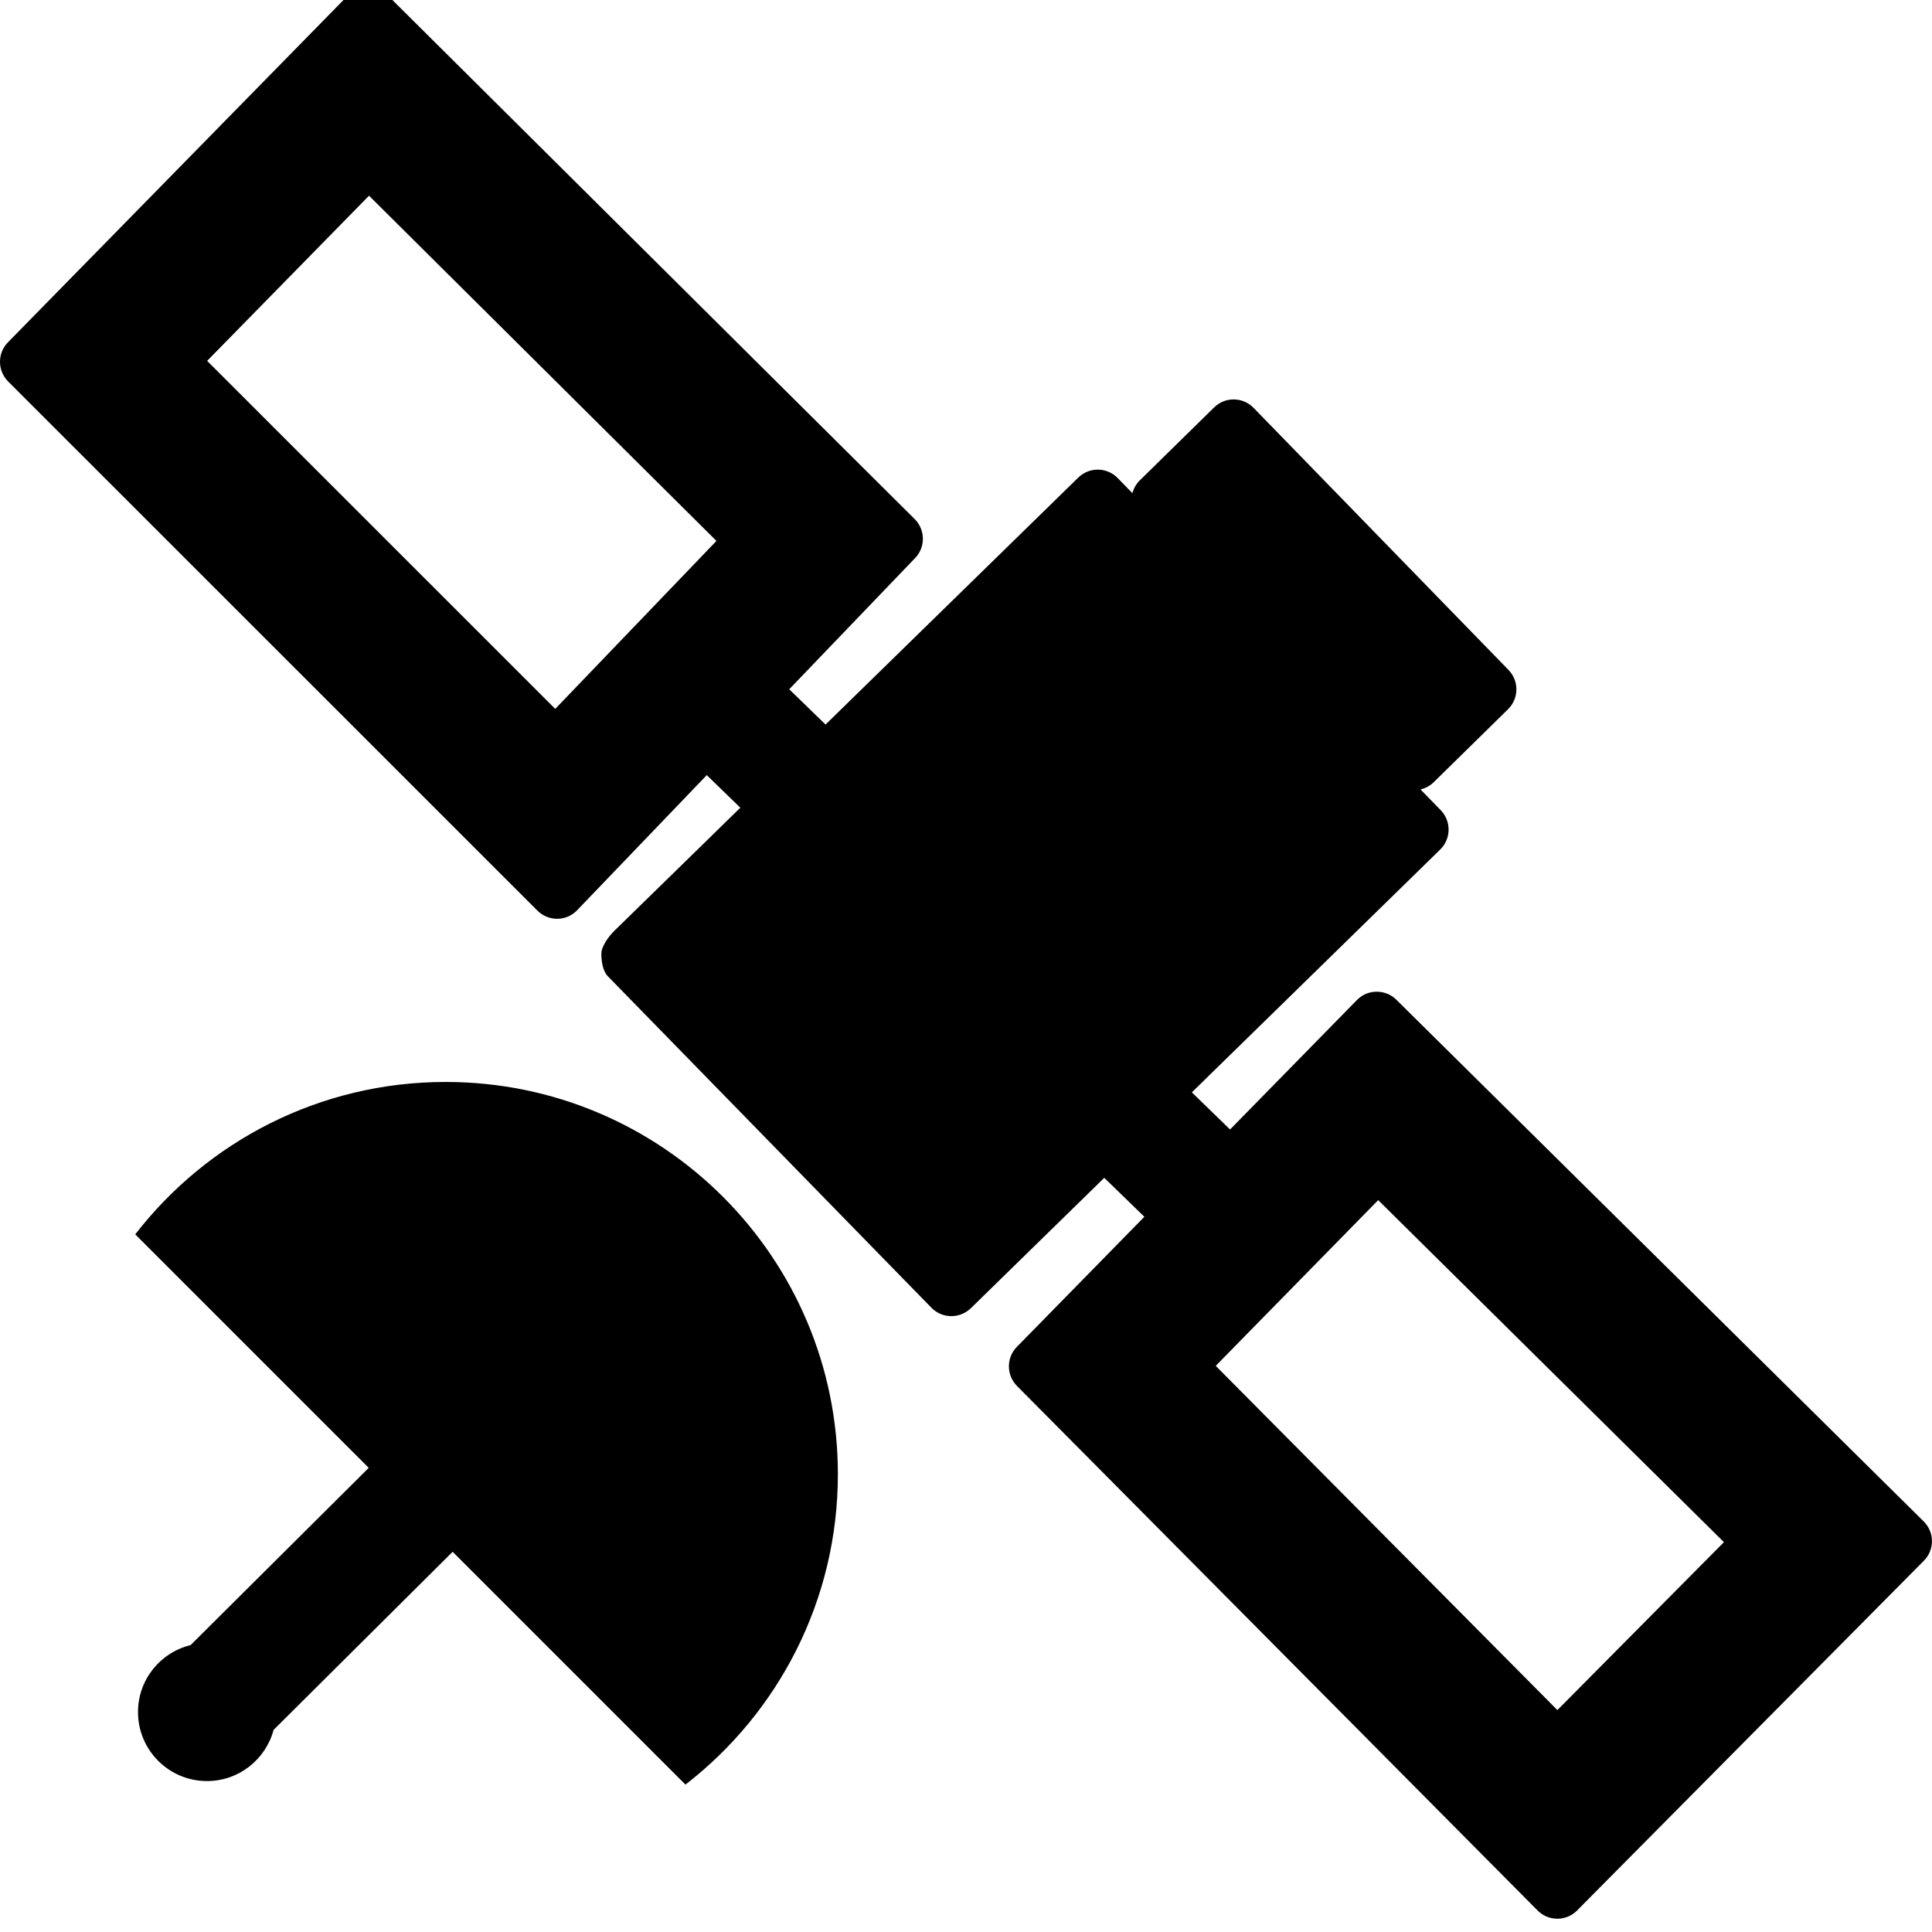 <?xml version="1.0" encoding="utf-8"?>
<svg fill="currentColor" height="3em" width="3em" viewBox="0 80 1024 1024" role="img">
  <path d="M1019.726 137.486v0l-279.543 276.549c-2.88 2.903-6.697 4.343-10.491 4.343-3.771 0-7.52-1.417-10.377-4.297l-67.36-68.731-20.251 19.68 131.611 128.686c5.851 5.669 5.966 15.040 0.297 20.869l-10.72 11.017c2.606 0.594 5.029 1.874 6.971 3.771l39.383 38.674c5.851 5.669 5.966 15.040 0.297 20.869l-135.109 138.903c-5.669 5.851-15.040 5.989-20.869 0.297l-39.383-38.651c-1.943-1.897-3.291-4.274-3.977-6.857l-7.794 8c-5.669 5.851-15.040 5.989-20.869 0.297l-133.989-130.926-19.246 18.697 66.469 69.28c2.789 2.743 4.366 6.514 4.366 10.423 0.023 3.909-1.531 7.657-4.274 10.446l-279.429 277.691c-2.88 2.903-6.697 4.343-10.491 4.343-3.771 0-7.52-1.417-10.377-4.297l-180.206-183.84c-2.789-2.766-4.366-6.514-4.366-10.423-0.023-3.909 1.531-7.657 4.274-10.446l280.549-280.48c2.903-2.903 6.674-4.343 10.469-4.343 0.457 0 0.937 0.023 1.394 0.069 3.291 0.32 6.491 1.714 8.983 4.229l68.937 71.84 17.783-17.28-66.789-65.257c-2.811-2.743-6.811-8.069-6.857-11.977s0.686-9.257 3.406-12.069l171.52-175.703c2.72-2.811 6.469-4.411 10.377-4.457 0.526 0 1.051 0.023 1.577 0.069 3.337 0.32 6.469 1.76 8.914 4.091l70.743 69.143 21.257-20.64-67.429-68.8c-2.789-2.743-4.366-6.514-4.366-10.423-0.023-3.909 1.531-7.657 4.274-10.446l275.954-278.034c2.903-2.903 6.674-4.343 10.469-4.343 0.457 0 0.937 0.023 1.394 0.069 3.291 0.32 6.491 1.714 8.983 4.229l183.794 185.349c2.789 2.766 4.366 6.514 4.366 10.423 0.046 3.84-1.509 7.589-4.251 10.377zM294.286 568.274l-184.503 184.457 85.806 87.543 184.137-182.971-85.44-89.029zM825.44 37.623l-181.074 182.446 86.103 87.84 183.246-181.28-88.274-89.006zM236.206 370.537c-66.949 0-126.491-31.634-164.526-80.777l123.749-123.749-94.4-93.943c-16-3.909-27.886-18.286-27.886-35.497 0-20.206 16.366-36.571 36.571-36.571 16.914 0 31.109 11.497 35.291 27.109l94.903 94.423 123.406-123.406c49.143 38.034 80.777 97.577 80.777 164.526 0 114.811-93.074 207.886-207.886 207.886z" transform="rotate(180 0 512) scale(-1 1)" />
</svg>
